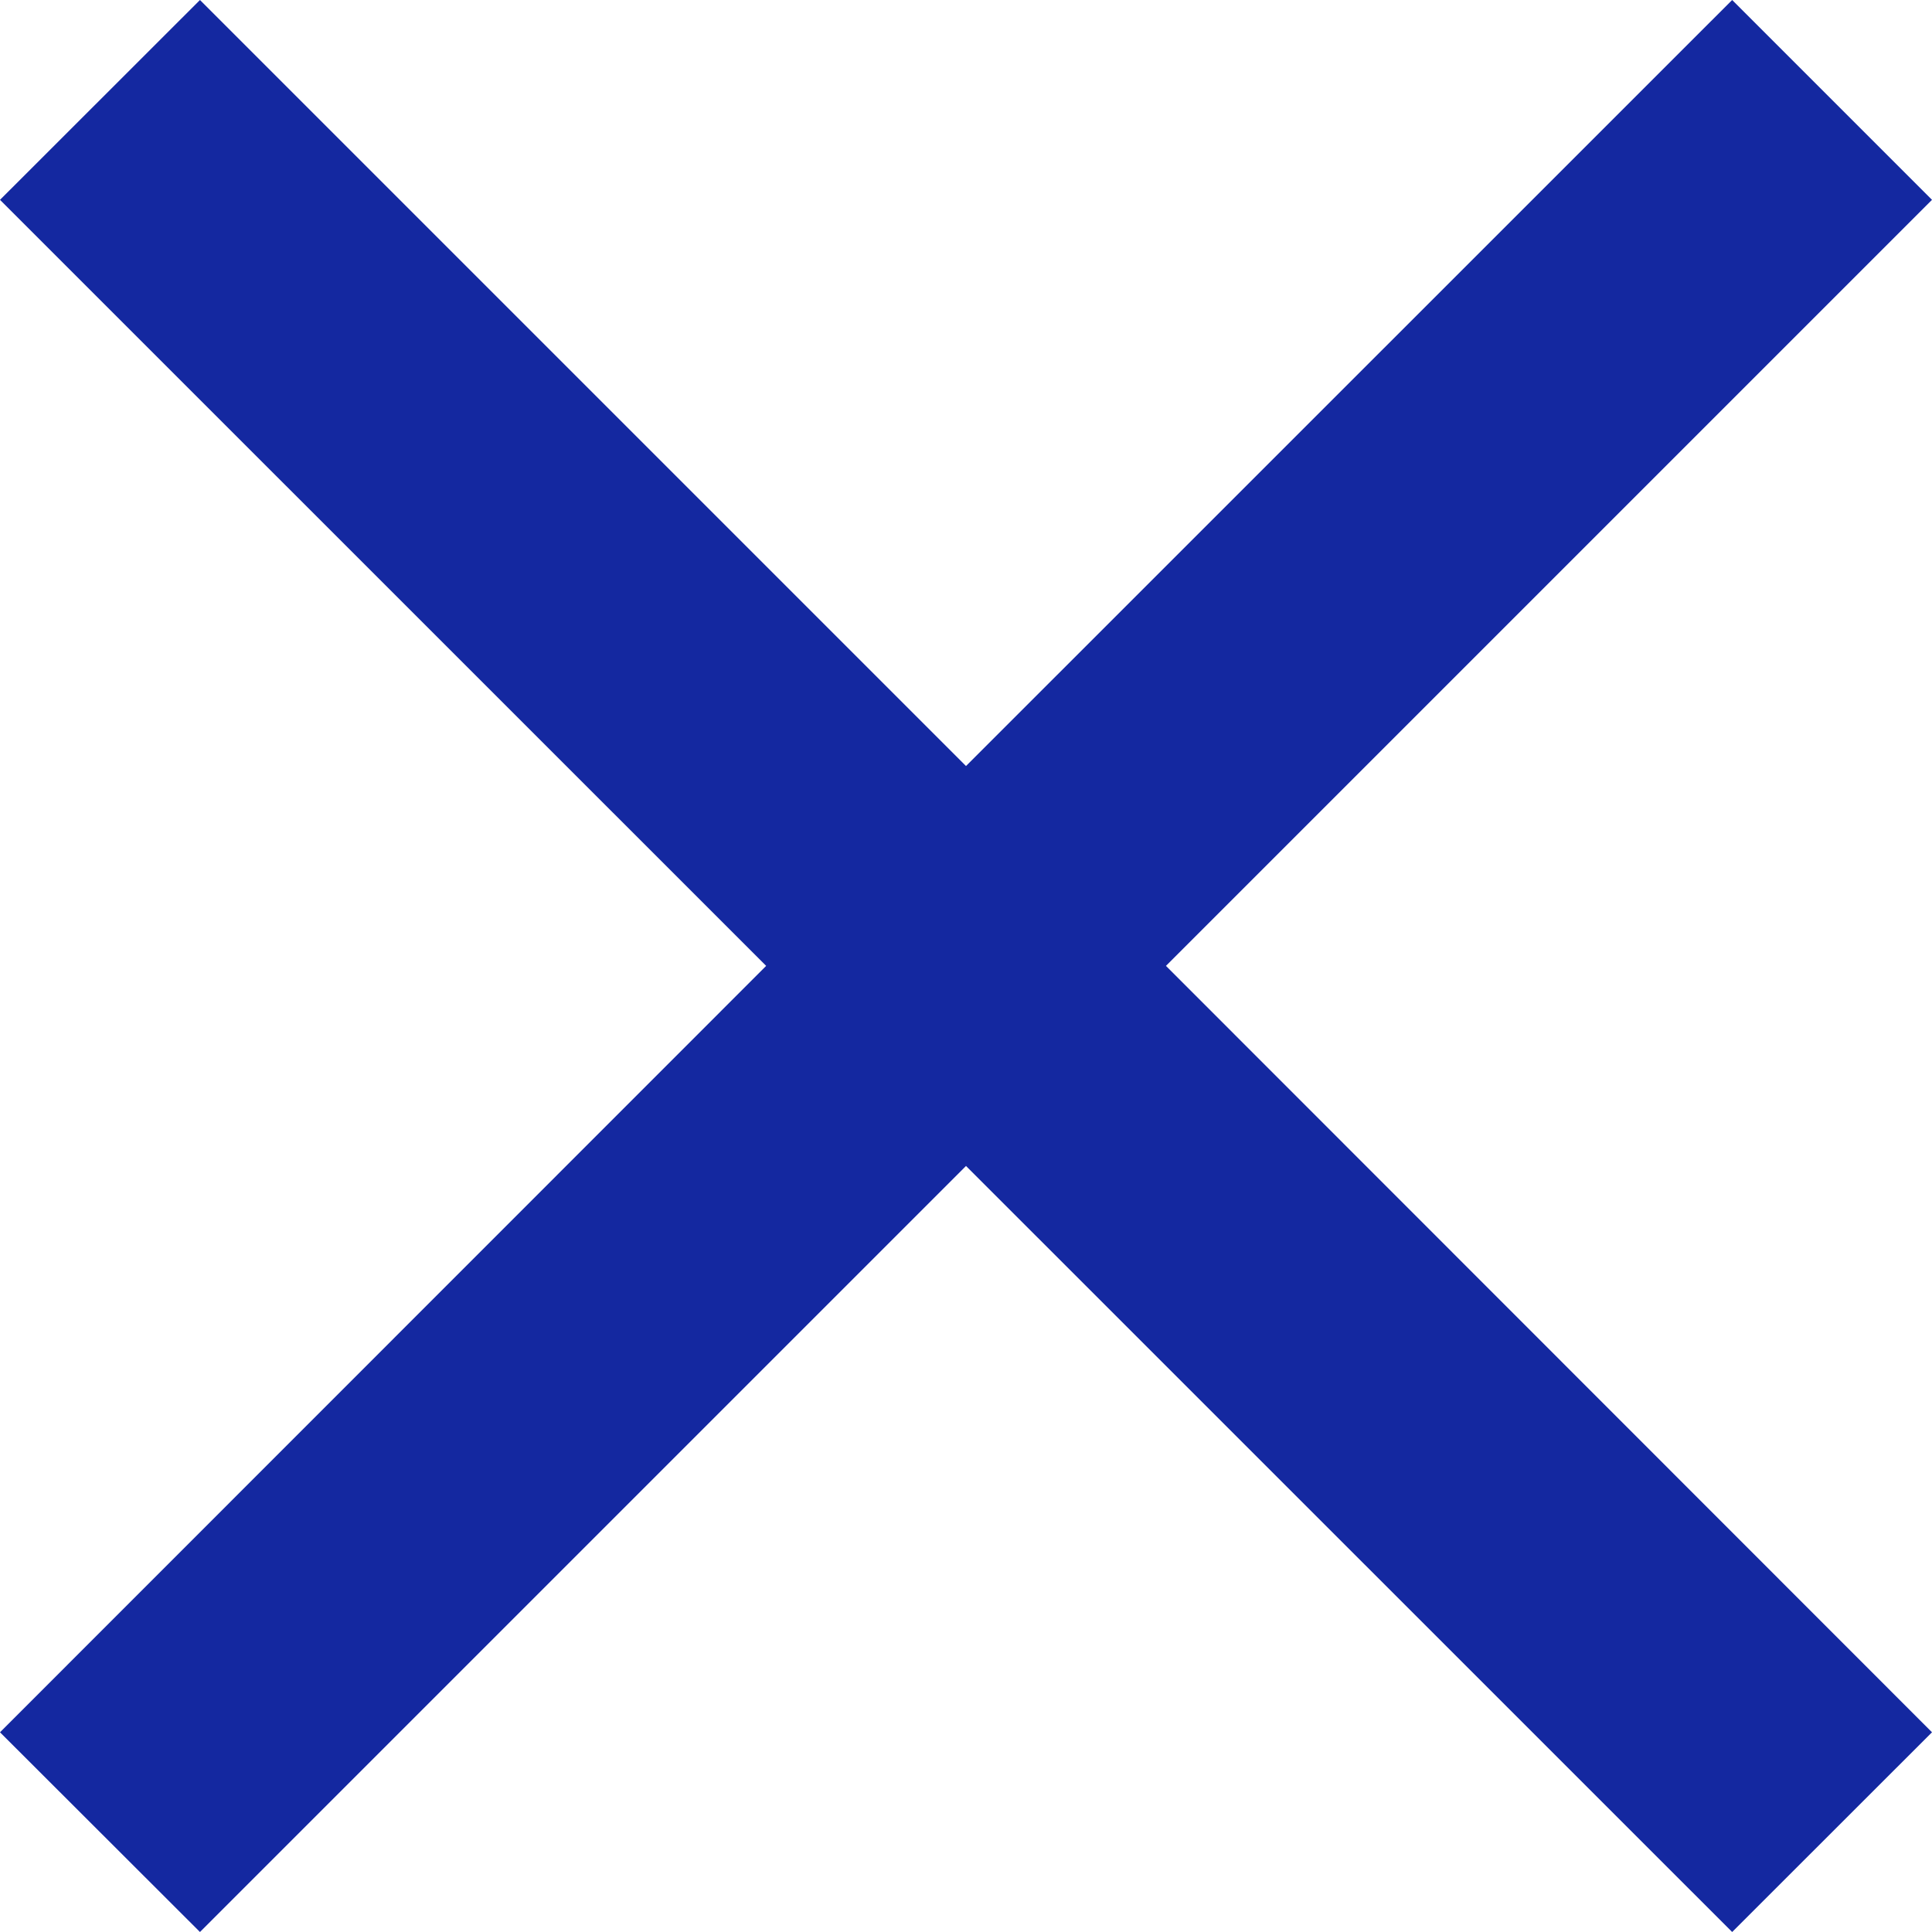 <?xml version="1.0" encoding="utf-8"?>
<!-- Generator: Adobe Illustrator 16.0.0, SVG Export Plug-In . SVG Version: 6.00 Build 0)  -->
<!DOCTYPE svg PUBLIC "-//W3C//DTD SVG 1.1//EN" "http://www.w3.org/Graphics/SVG/1.1/DTD/svg11.dtd">
<svg version="1.1" id="close" xmlns="http://www.w3.org/2000/svg" xmlns:xlink="http://www.w3.org/1999/xlink" viewBox="0 0 16 16" preserveAspectRatio="XMinYMin meet">
<polygon fill="#1428a0" points="16,1.655 14.345,0 8,6.344 1.656,0 0,1.655 6.345,7.999 
	0,14.346 1.656,16 8,9.656 14.345,16 16,14.346 9.656,7.999 "/>
</svg>
